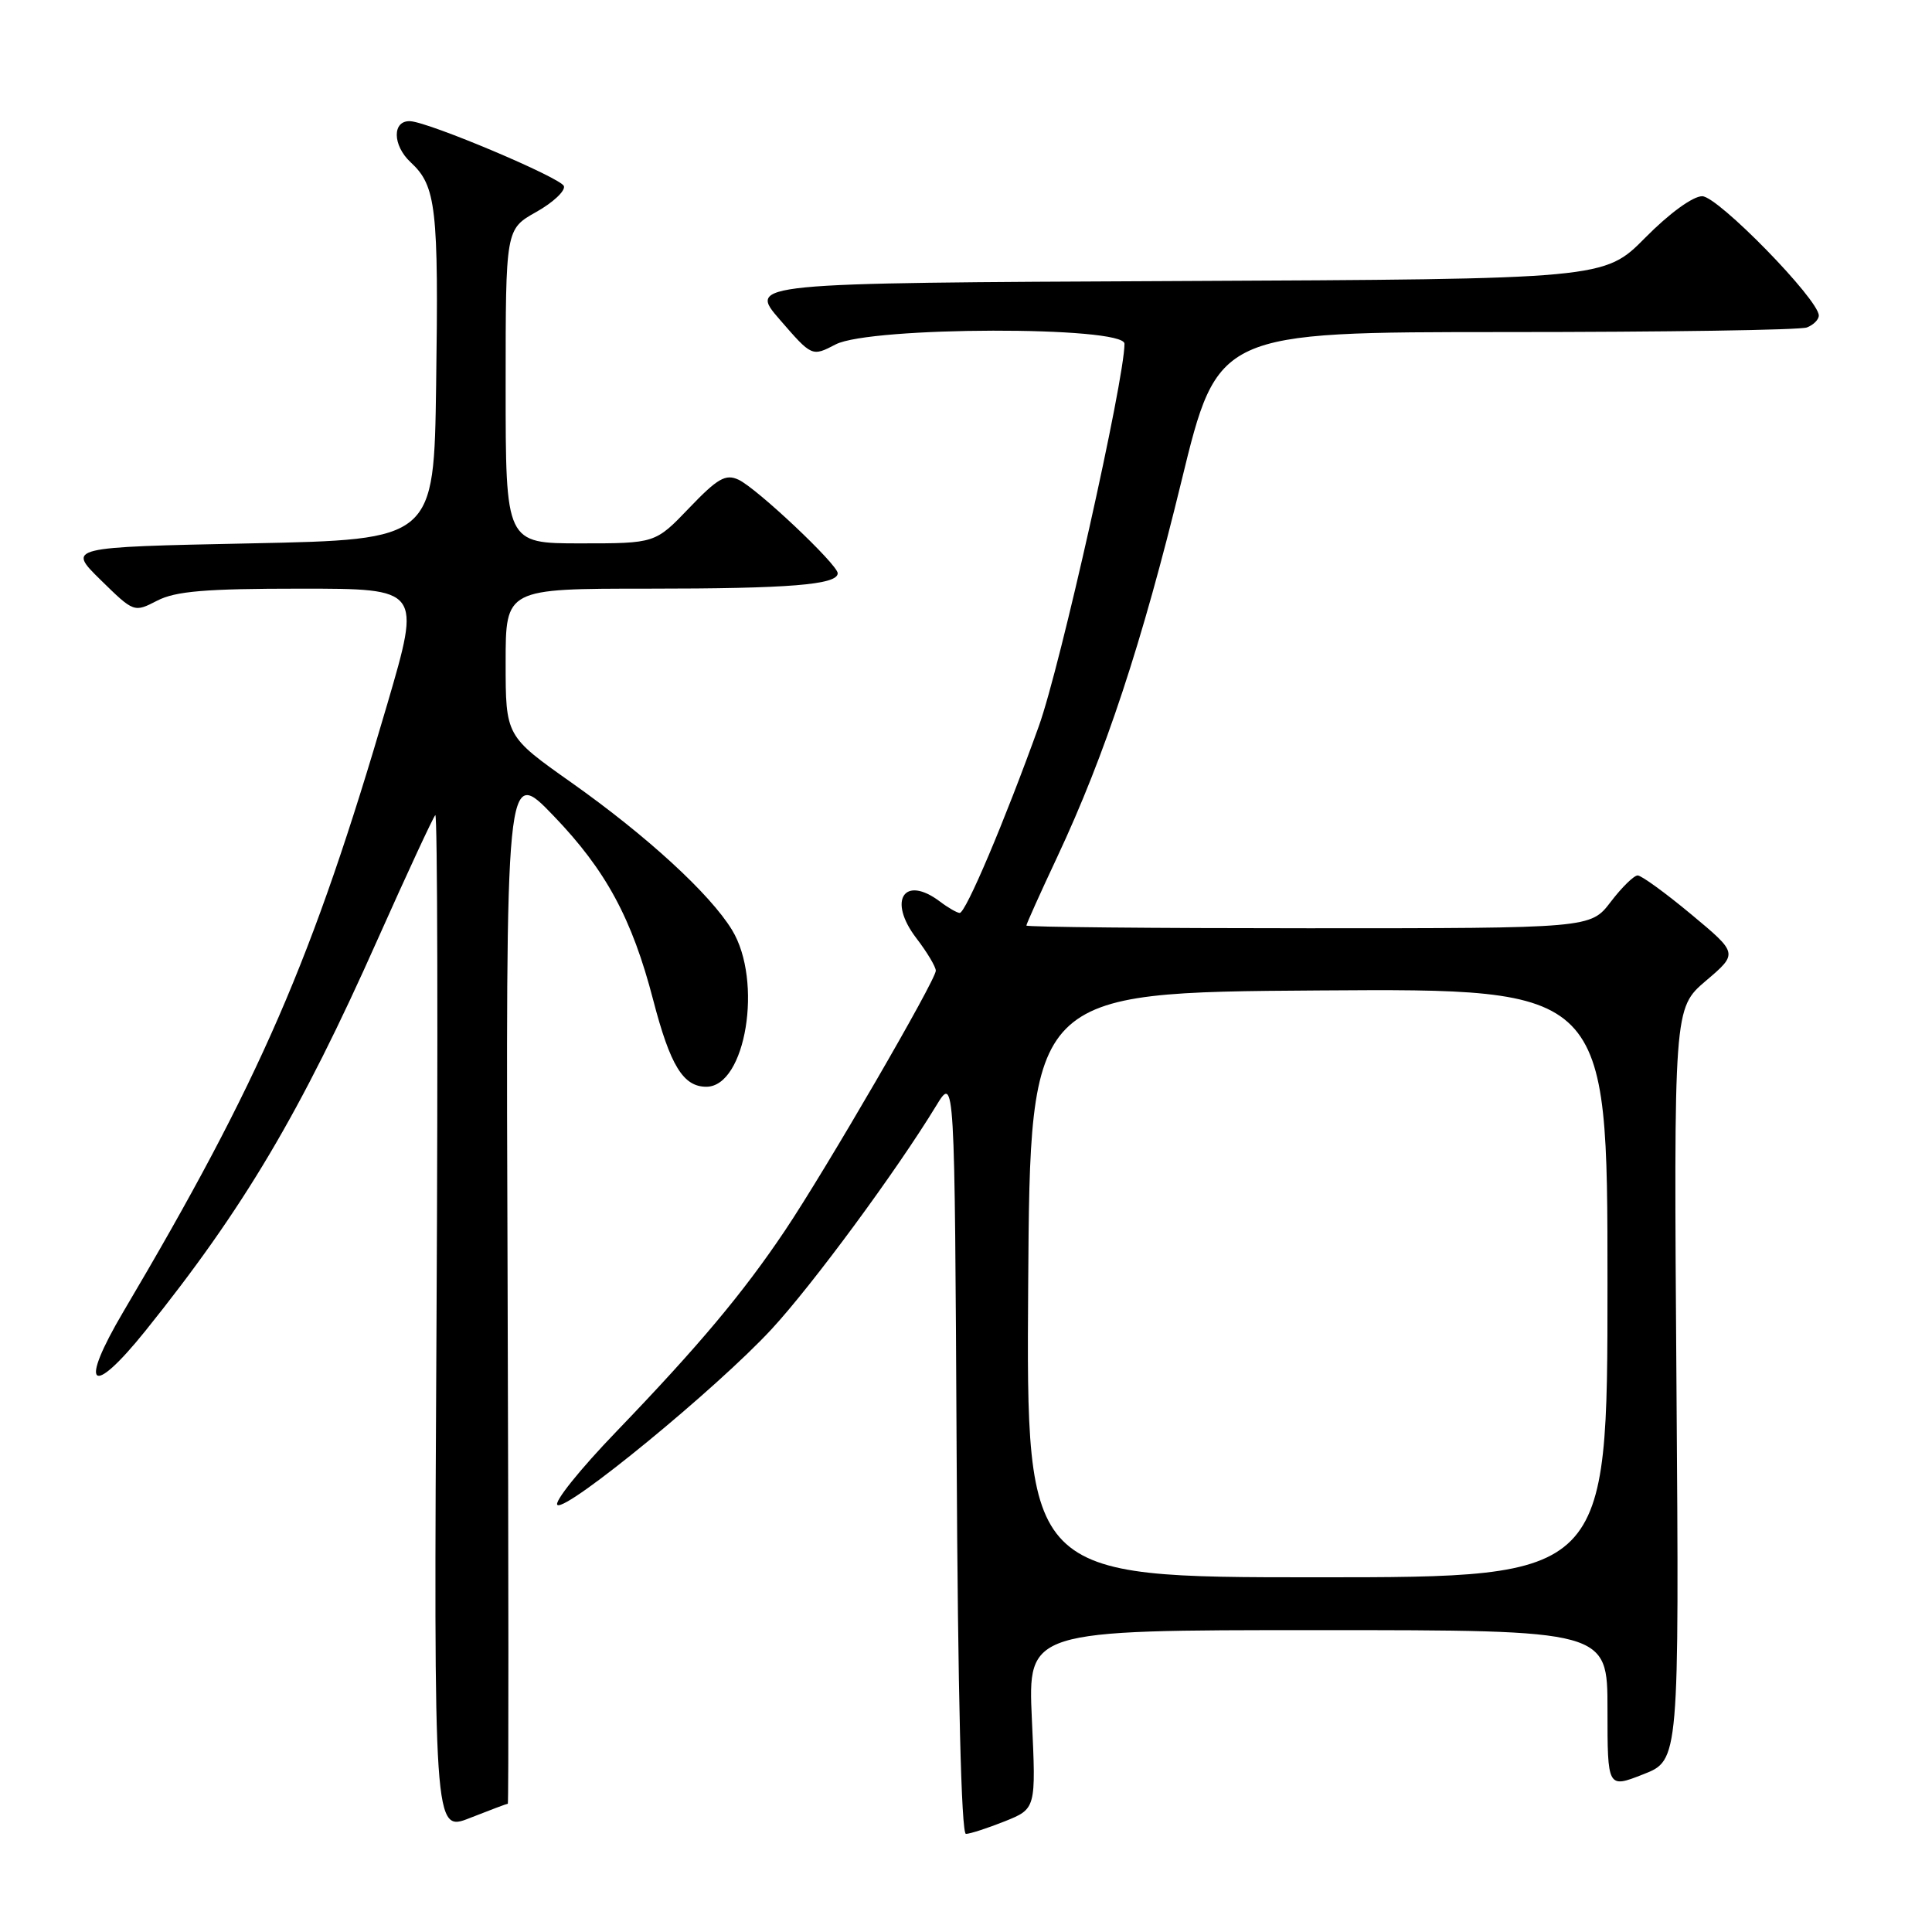 <?xml version="1.0" encoding="UTF-8" standalone="no"?>
<!DOCTYPE svg PUBLIC "-//W3C//DTD SVG 1.1//EN" "http://www.w3.org/Graphics/SVG/1.1/DTD/svg11.dtd" >
<svg xmlns="http://www.w3.org/2000/svg" xmlns:xlink="http://www.w3.org/1999/xlink" version="1.1" viewBox="0 0 256 256">
 <g >
 <path fill="currentColor"
d=" M 67.29 239.00 C 67.40 239.00 67.39 208.06 67.26 170.25 C 67.01 101.50 67.01 101.50 73.37 108.12 C 80.29 115.32 83.74 121.69 86.55 132.50 C 88.81 141.19 90.53 144.00 93.59 144.00 C 98.82 144.00 101.12 129.99 97.00 123.23 C 94.09 118.45 85.73 110.78 75.75 103.72 C 67.00 97.54 67.00 97.54 67.00 87.77 C 67.00 78.00 67.00 78.00 85.87 78.00 C 104.62 78.00 111.00 77.48 111.00 75.96 C 111.00 74.80 100.26 64.67 97.85 63.56 C 96.15 62.77 95.08 63.38 91.32 67.31 C 86.83 72.00 86.83 72.00 76.91 72.00 C 67.00 72.00 67.00 72.00 67.00 51.18 C 67.00 30.37 67.00 30.37 71.05 28.09 C 73.28 26.84 74.93 25.29 74.72 24.66 C 74.36 23.57 56.85 16.18 54.36 16.06 C 51.95 15.94 51.99 19.26 54.42 21.51 C 57.80 24.64 58.13 27.54 57.79 51.00 C 57.50 71.50 57.50 71.50 33.21 72.00 C 8.91 72.50 8.91 72.50 13.33 76.84 C 17.75 81.17 17.76 81.17 20.83 79.59 C 23.26 78.33 27.23 78.00 39.85 78.00 C 55.79 78.00 55.79 78.00 51.33 93.25 C 41.41 127.18 34.49 143.13 16.35 173.80 C 10.39 183.89 12.04 185.33 19.27 176.34 C 32.28 160.15 39.81 147.46 50.05 124.45 C 53.96 115.69 57.39 108.29 57.68 108.01 C 57.97 107.73 58.04 137.94 57.84 175.14 C 57.47 242.79 57.47 242.79 62.27 240.89 C 64.91 239.85 67.17 239.00 67.29 239.00 Z  M 133.12 241.34 C 137.28 239.67 137.28 239.67 136.73 227.84 C 136.19 216.00 136.19 216.00 174.59 216.00 C 213.00 216.00 213.00 216.00 213.00 226.48 C 213.00 236.97 213.00 236.97 217.75 235.10 C 222.50 233.24 222.50 233.24 222.14 183.42 C 221.78 133.60 221.78 133.60 226.04 129.96 C 230.31 126.33 230.31 126.33 224.10 121.16 C 220.69 118.32 217.49 116.00 217.00 116.00 C 216.51 116.00 214.90 117.57 213.43 119.50 C 210.76 123.00 210.76 123.00 173.38 123.00 C 152.82 123.00 136.00 122.84 136.00 122.64 C 136.00 122.44 137.84 118.34 140.10 113.53 C 146.45 99.98 151.31 85.28 156.55 63.75 C 161.36 44.00 161.36 44.00 199.60 44.00 C 220.63 44.00 238.55 43.73 239.42 43.39 C 240.29 43.06 241.00 42.35 241.00 41.81 C 241.00 39.69 227.63 26.00 225.55 26.00 C 224.31 26.00 221.18 28.28 218.01 31.49 C 212.58 36.98 212.58 36.98 155.85 37.24 C 99.11 37.50 99.11 37.50 103.35 42.38 C 107.59 47.27 107.59 47.27 110.74 45.63 C 115.33 43.26 149.00 43.19 149.00 45.55 C 149.00 50.33 140.49 88.35 137.65 96.22 C 133.10 108.87 127.95 121.01 127.16 120.97 C 126.80 120.95 125.63 120.28 124.56 119.47 C 119.81 115.88 117.59 119.29 121.41 124.30 C 122.84 126.16 124.00 128.11 124.00 128.62 C 124.00 129.88 109.43 154.98 104.03 163.03 C 98.44 171.36 92.62 178.30 81.70 189.66 C 76.85 194.69 73.33 199.08 73.87 199.42 C 75.17 200.22 95.02 183.93 102.23 176.13 C 107.68 170.24 118.80 155.14 124.06 146.50 C 126.50 142.50 126.50 142.50 126.76 192.75 C 126.92 224.39 127.38 243.00 127.99 243.00 C 128.52 243.00 130.83 242.25 133.12 241.34 Z  M 136.24 170.25 C 136.50 131.50 136.50 131.50 174.75 131.24 C 213.00 130.98 213.00 130.98 213.00 169.99 C 213.00 209.00 213.00 209.00 174.49 209.00 C 135.98 209.00 135.98 209.00 136.24 170.25 Z "/>
</g>
</svg>